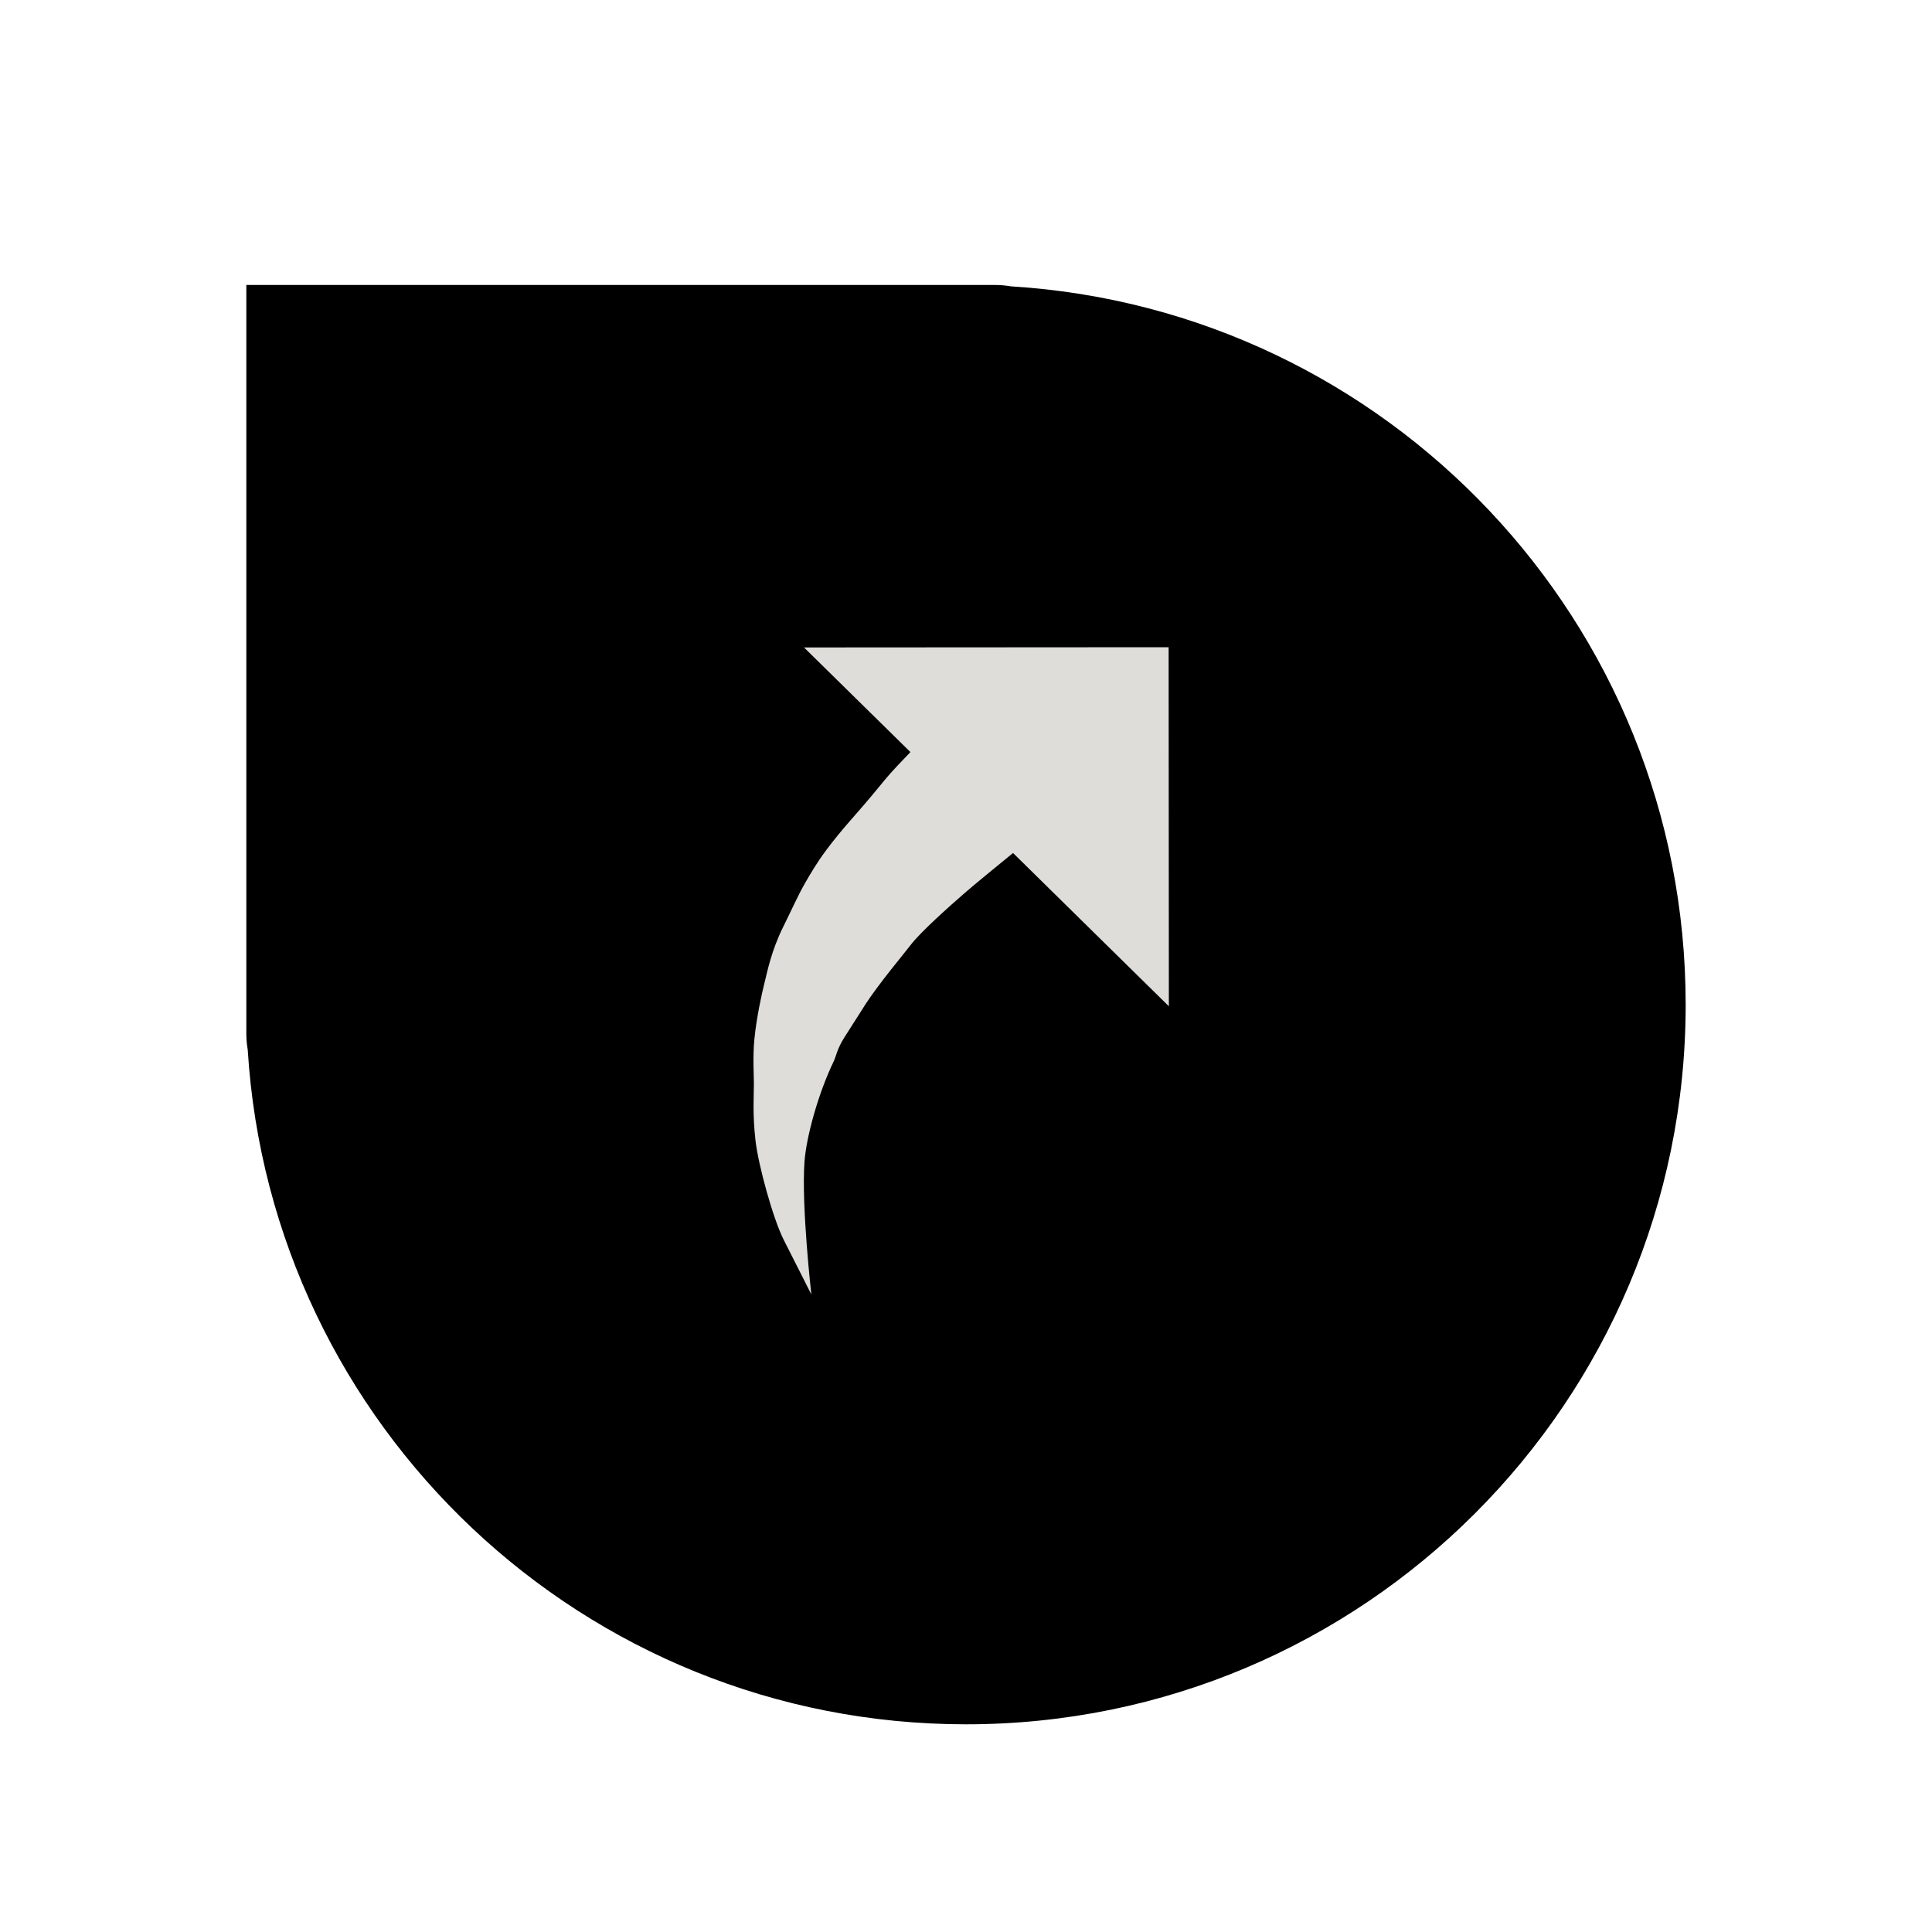 <?xml version="1.0" encoding="UTF-8" standalone="no"?>
<svg
   width="200"
   height="200"
   viewBox="0 0 200 200"
   fill="none"
   version="1.1"
   id="svg25"
   xmlns="http://www.w3.org/2000/svg"
   xmlns:svg="http://www.w3.org/2000/svg">
  <g
     filter="url(#filter0_d)"
     id="g4"
     style="fill:#000000;stroke:#ffffff">
    <path
       d="M35 25C32.216 25 25 25 25 25C25 25 25 32.261 25 35V103C25 103.583 25.05 104.154 25.146 104.709C27.576 143.937 60.16 175 100 175C141.421 175 175 141.421 175 100C175 60.16 143.937 27.576 104.709 25.145C104.154 25.05 103.583 25 103 25H35Z"
       fill="#00FF00"
       id="path2"
       style="fill:#000000;stroke:#ffffff" />
  </g>
  <path
     fill-rule="evenodd"
     clip-rule="evenodd"
     d="M121 104.169L120.975 67L83.231 67.024L94.246 77.855C93.401 78.733 92.249 79.929 91.569 80.764C89.872 82.85 88.855 83.992 87.832 85.164C87.109 85.993 86.227 87.069 85.523 88.013C84.549 89.317 83.807 90.598 83.311 91.469C82.631 92.647 81.927 94.234 81.063 95.977C79.862 98.405 79.458 100.461 79.108 101.879C78.869 102.841 78.312 105.311 78.091 107.608C77.92 109.351 78.042 111.358 78.042 112.17C78.042 113.588 77.895 115.295 78.208 118.06C78.496 120.59 80.021 126.18 81.161 128.41C82.116 130.291 83.991 134 83.991 134C83.991 134 82.95 124.876 83.28 120.266C83.476 117.633 84.72 113.155 86.301 109.88C86.576 109.321 86.625 108.617 87.44 107.343C88.071 106.369 88.91 105.023 89.615 103.929C90.926 101.903 93.622 98.67 94.265 97.828C95.3 96.476 98.308 93.789 100.011 92.317C100.881 91.565 103.032 89.798 104.869 88.302L121 104.169Z"
     fill="#0000FF"
     id="path6"
     style="fill:#deddda" />
  <defs
     id="defs23">
    <filter
       id="filter0_d"
       x="19"
       y="23"
       width="162"
       height="162"
       filterUnits="userSpaceOnUse"
       color-interpolation-filters="sRGB">
      <feFlood
         flood-opacity="0"
         result="BackgroundImageFix"
         id="feFlood8" />
      <feColorMatrix
         in="SourceAlpha"
         type="matrix"
         values="0 0 0 0 0 0 0 0 0 0 0 0 0 0 0 0 0 0 127 0"
         id="feColorMatrix10" />
      <feOffset
         dy="4"
         id="feOffset12" />
      <feGaussianBlur
         stdDeviation="3"
         id="feGaussianBlur14" />
      <feColorMatrix
         type="matrix"
         values="0 0 0 0 0 0 0 0 0 0 0 0 0 0 0 0 0 0 0.2 0"
         id="feColorMatrix16" />
      <feBlend
         mode="normal"
         in2="BackgroundImageFix"
         result="effect1_dropShadow"
         id="feBlend18" />
      <feBlend
         mode="normal"
         in="SourceGraphic"
         in2="effect1_dropShadow"
         result="shape"
         id="feBlend20" />
    </filter>
  </defs>
</svg>
